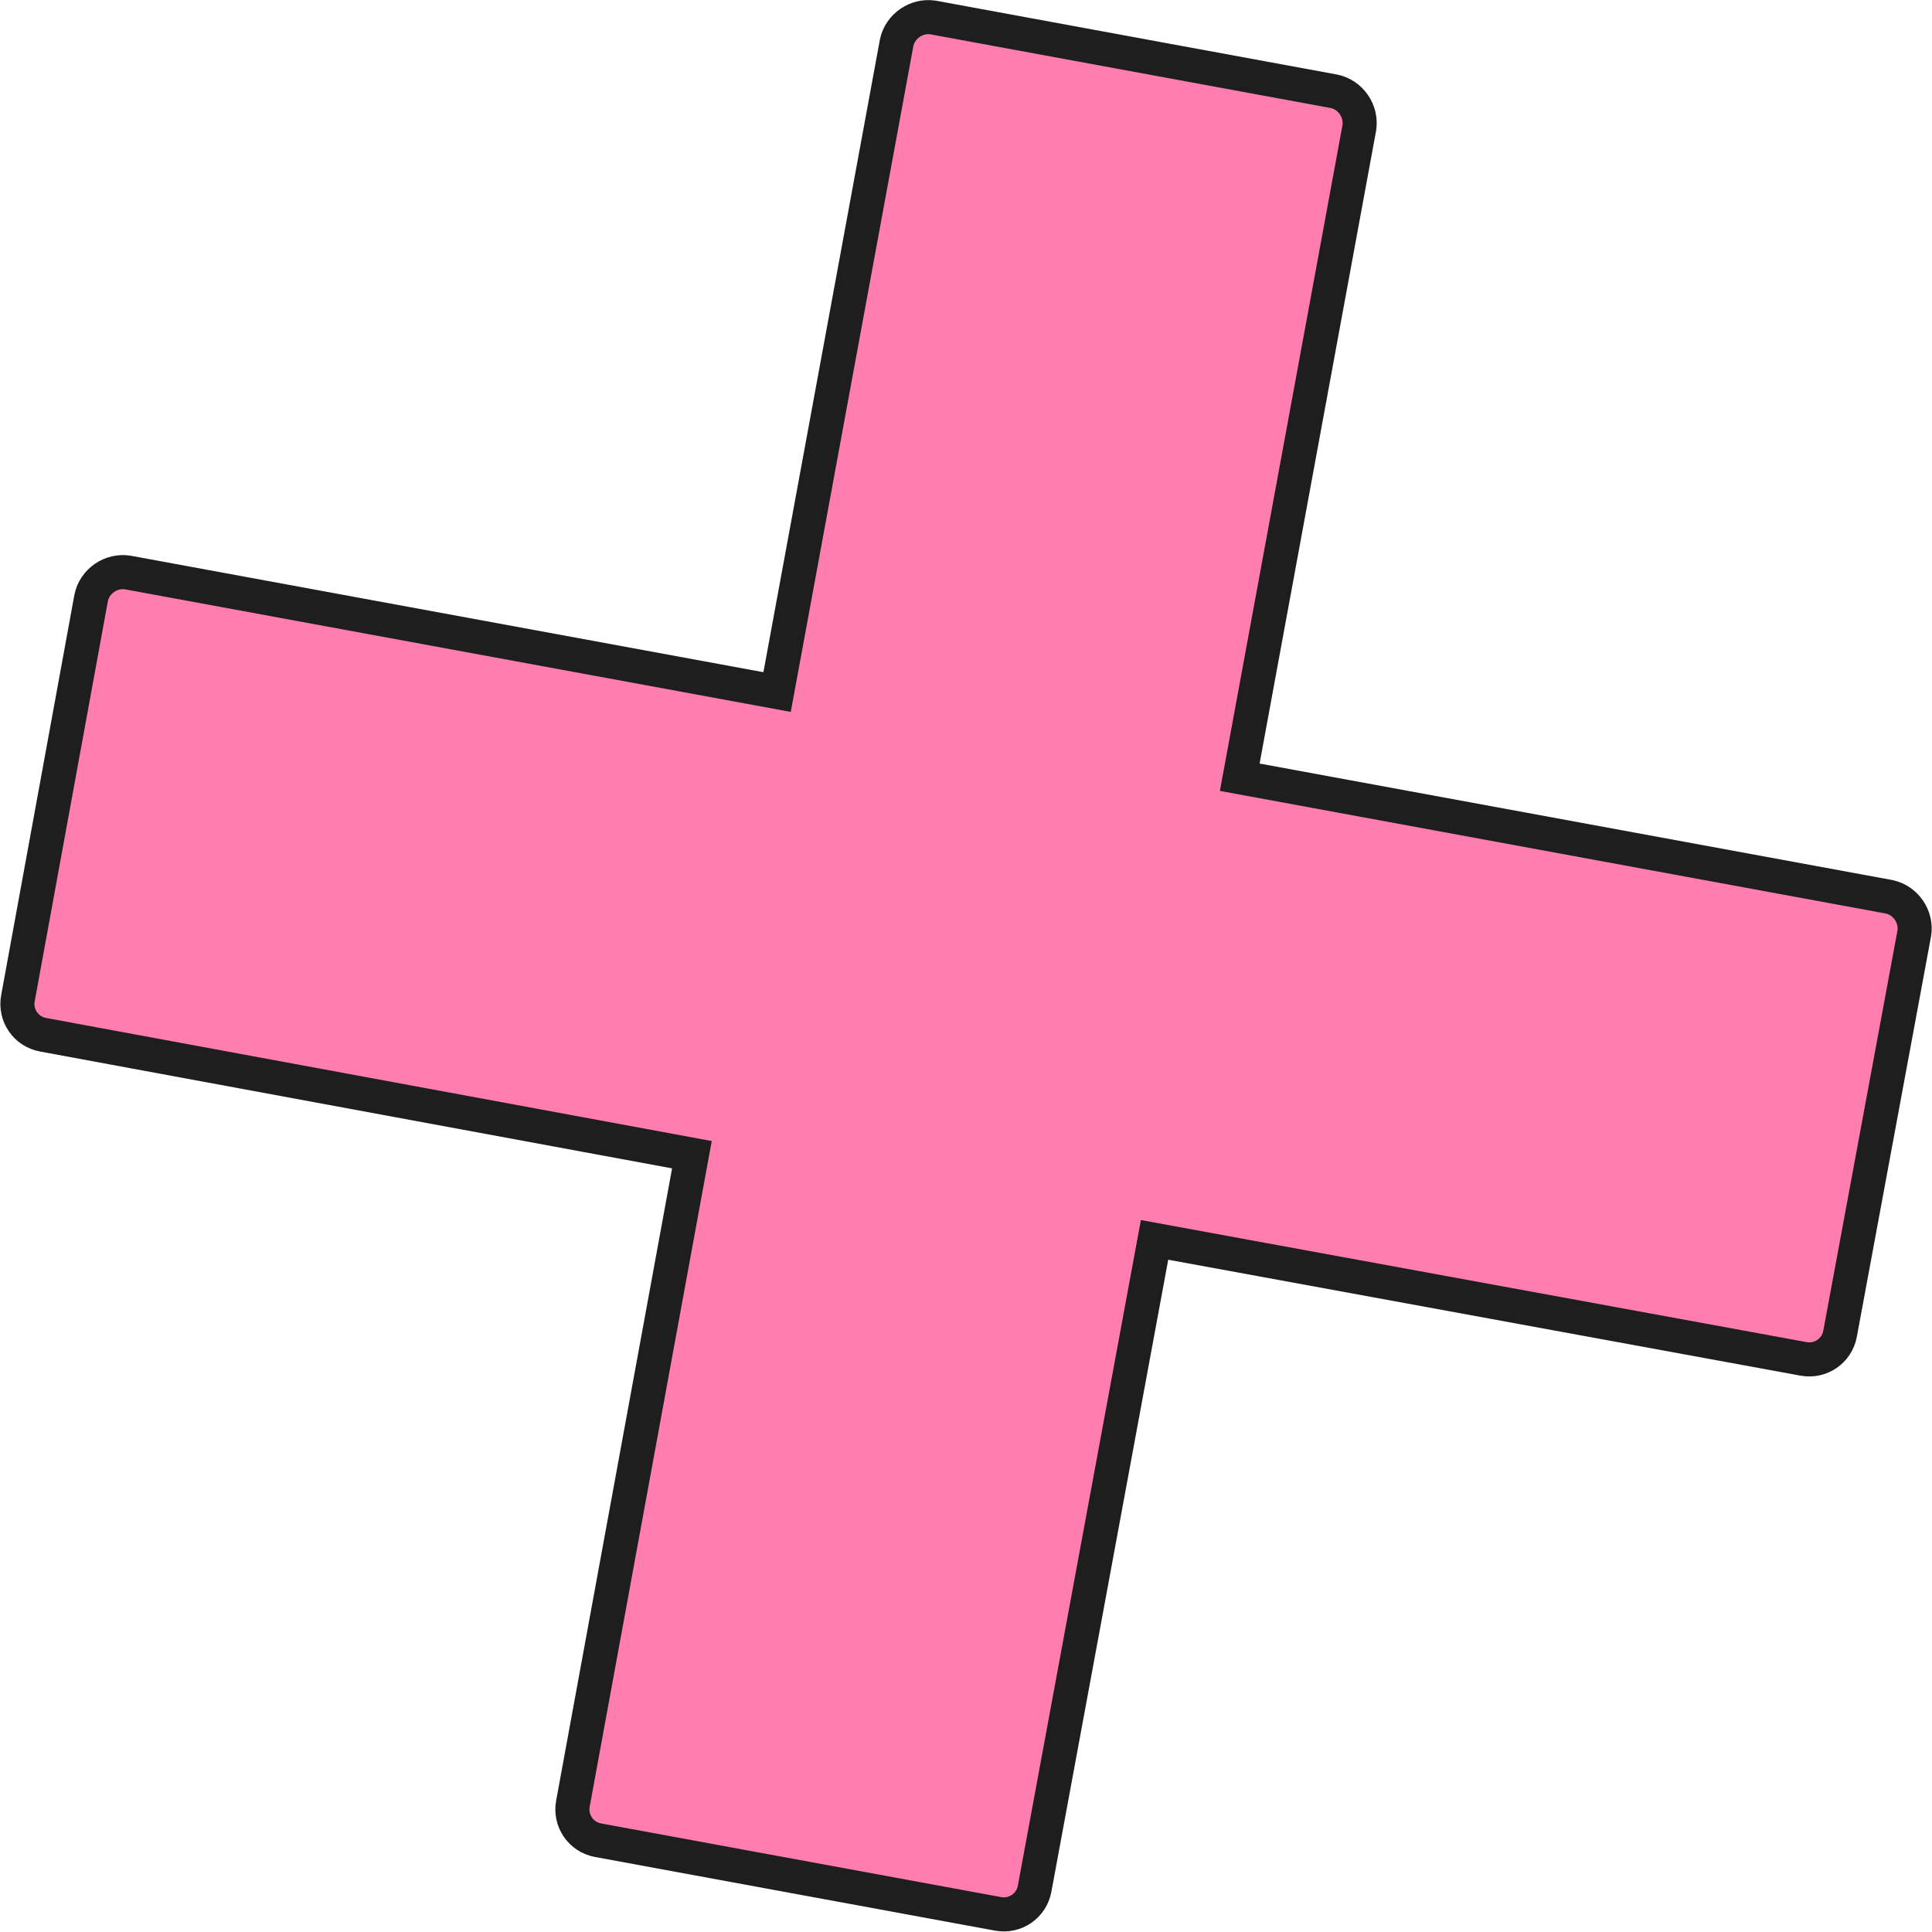 <svg width="171" height="171" viewBox="0 0 171 171" fill="none" xmlns="http://www.w3.org/2000/svg">
<path d="M162.863 118.049L169.432 82.604C169.661 81.128 168.668 79.687 167.207 79.375L109.729 68.792L120.311 11.314C120.54 9.837 119.547 8.397 118.086 8.084L82.592 1.549C81.116 1.321 79.675 2.314 79.363 3.774L68.78 61.253L11.301 50.671C9.825 50.442 8.384 51.435 8.072 52.896L1.587 88.356C1.309 89.866 2.301 91.307 3.812 91.585L61.241 102.202L50.708 159.646C50.43 161.157 51.422 162.597 52.933 162.876L88.343 169.395C89.854 169.673 91.294 168.68 91.573 167.17L102.189 109.741L159.634 120.274C161.144 120.552 162.585 119.559 162.863 118.049Z" fill="#FF7DAF" stroke="#1E1E1E" stroke-width="3.017" stroke-miterlimit="10"/>
</svg>
